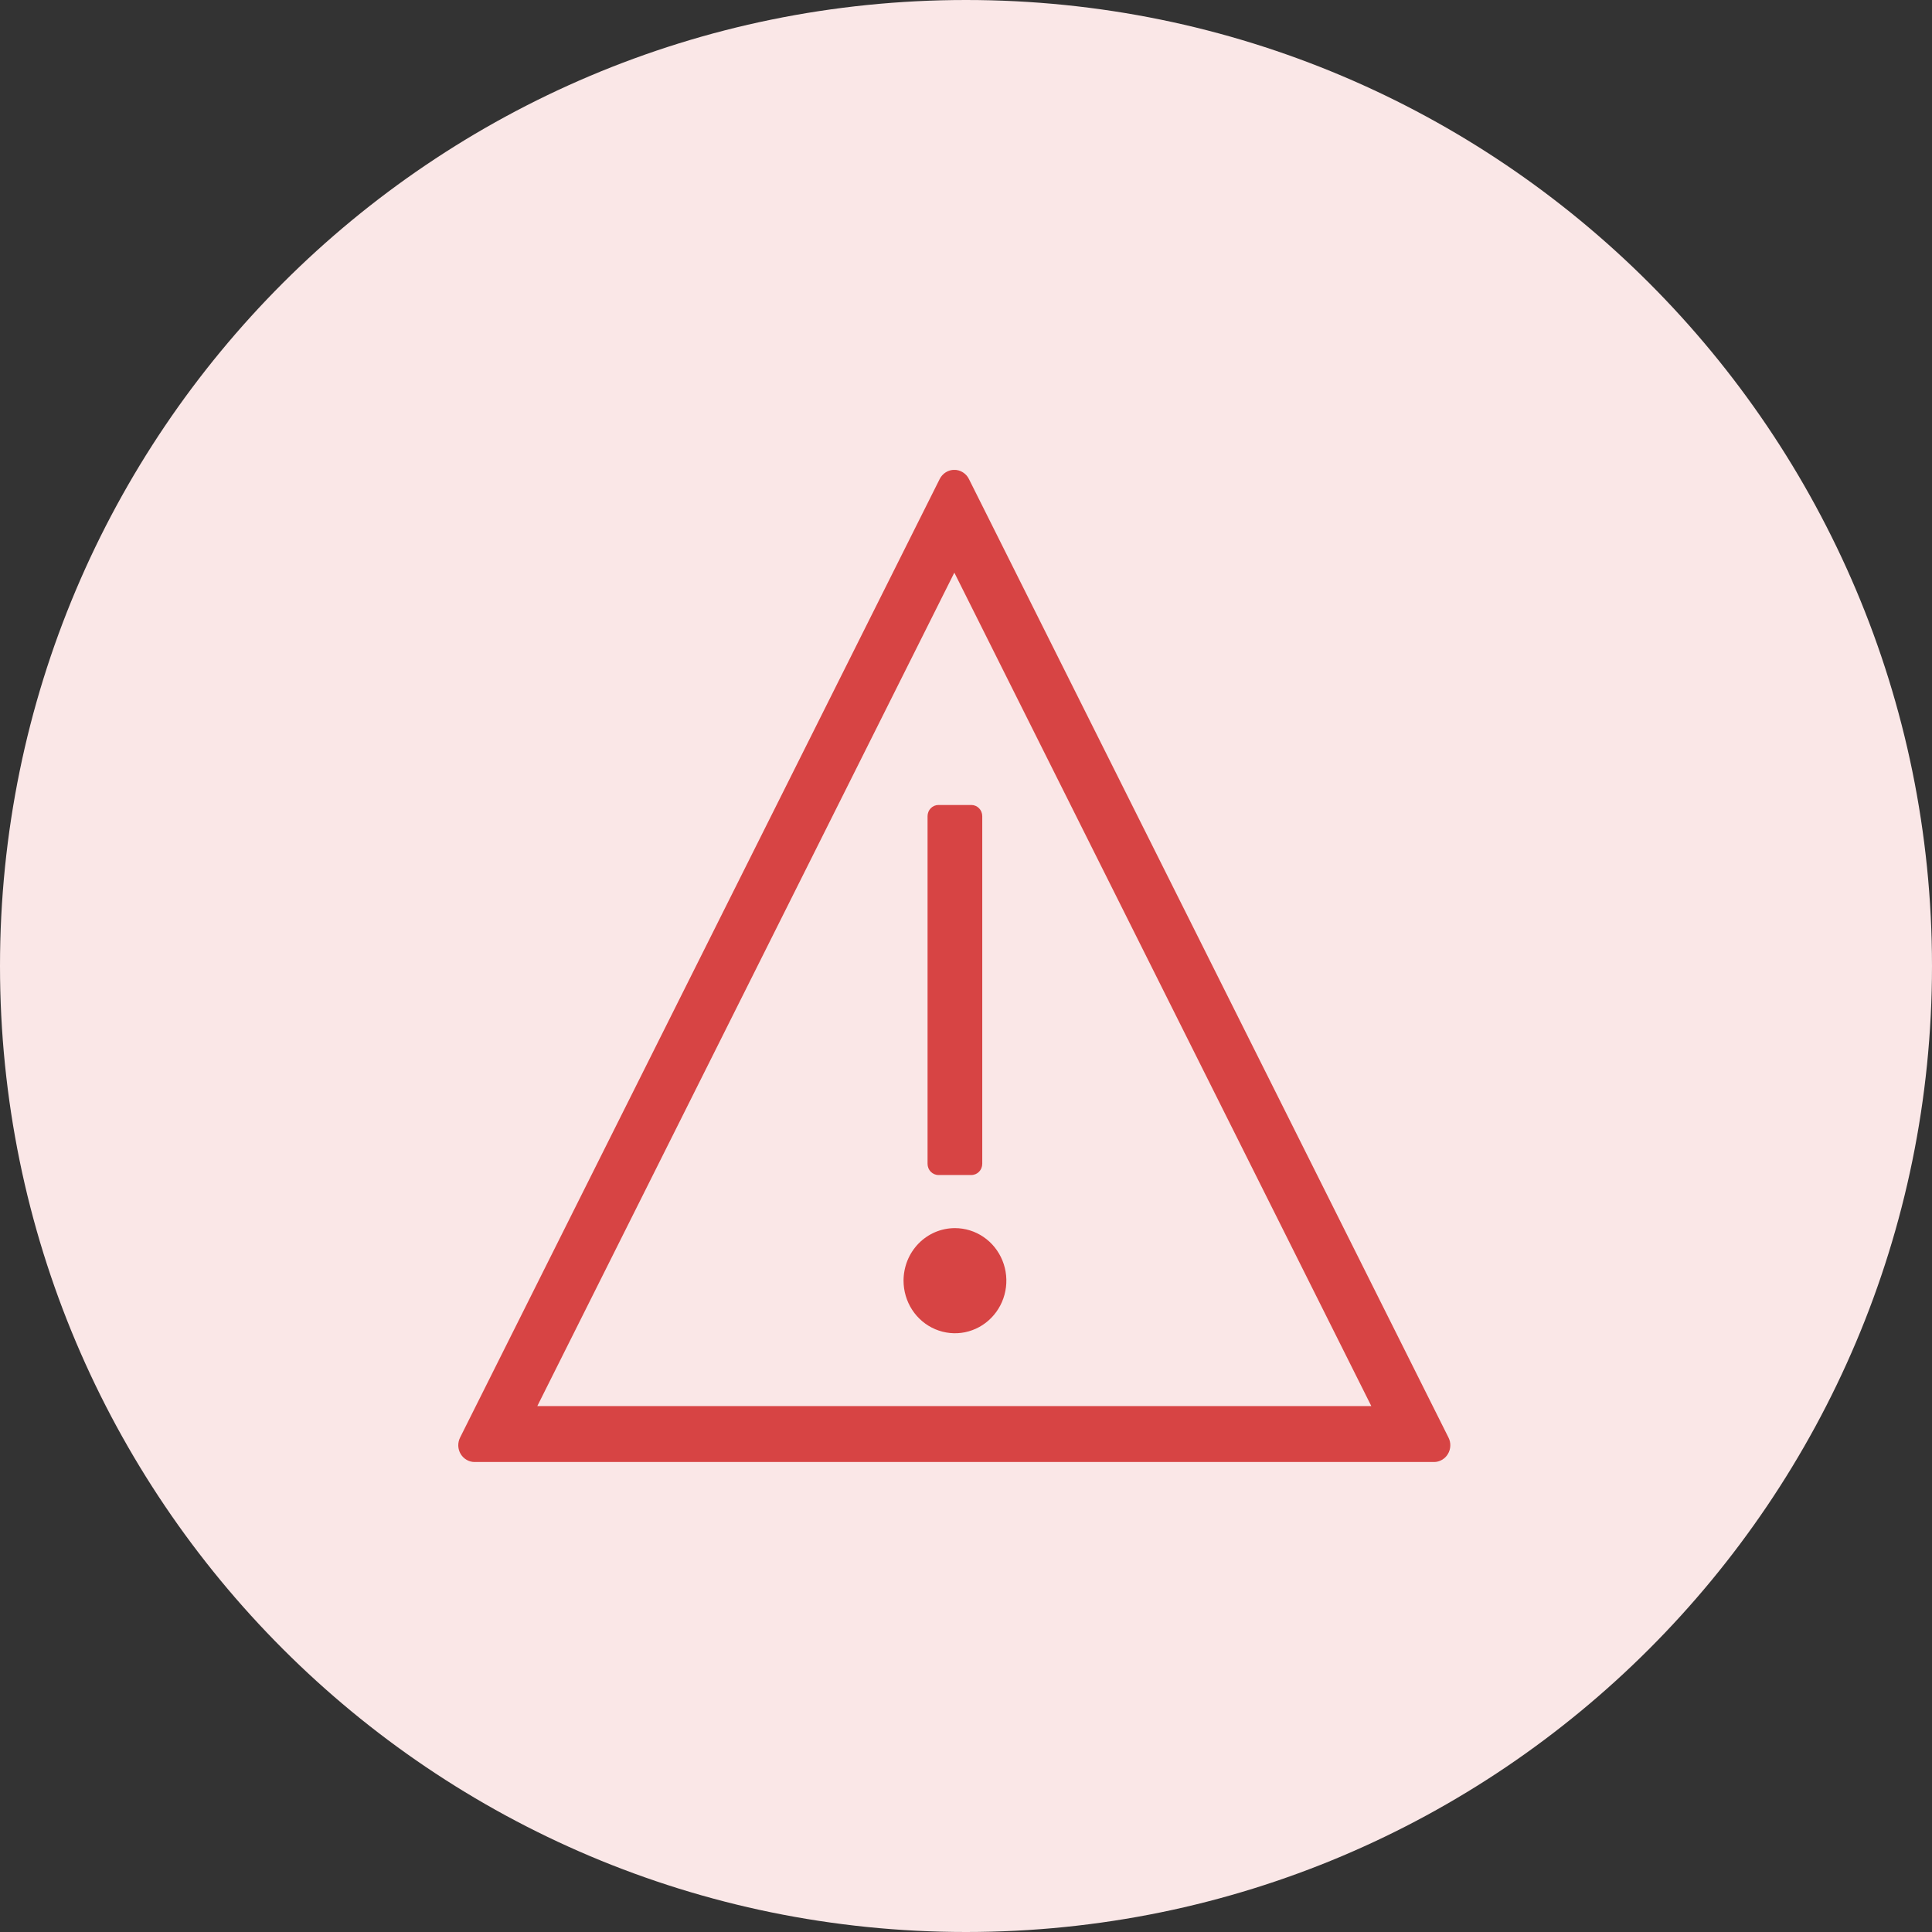<svg width="58" height="58" viewBox="0 0 58 58" fill="none" xmlns="http://www.w3.org/2000/svg">
<rect x="0" y="0" width="58" height="58" fill="#333333" stroke="none"/>
<path d="M29 58C45.016 58 58 45.016 58 29C58 12.984 45.016 0 29 0C12.984 0 0 12.984 0 29C0 45.016 12.984 58 29 58Z" fill="#FAE7E7"/>
<g clip-path="url(#clip0_418_74553)">
<g clip-path="url(#clip1_418_74553)">
<path d="M43.486 43.159L29.088 14.381C29.047 14.298 28.984 14.229 28.907 14.18C28.829 14.131 28.74 14.105 28.649 14.105C28.558 14.105 28.469 14.131 28.391 14.18C28.314 14.229 28.251 14.298 28.21 14.381L13.811 43.159C13.773 43.236 13.755 43.321 13.758 43.407C13.761 43.493 13.786 43.577 13.83 43.65C13.874 43.724 13.936 43.784 14.009 43.826C14.083 43.869 14.165 43.891 14.25 43.891H43.048C43.132 43.891 43.215 43.869 43.288 43.826C43.362 43.784 43.423 43.724 43.467 43.65C43.511 43.577 43.536 43.493 43.539 43.407C43.543 43.321 43.525 43.236 43.486 43.159ZM16.13 42.212L28.65 17.191L41.168 42.212H16.13Z" fill="#D74444"/>
<path d="M29.159 24.166H28.174C27.993 24.166 27.846 24.316 27.846 24.502V34.939C27.846 35.125 27.993 35.275 28.174 35.275H29.159C29.341 35.275 29.488 35.125 29.488 34.939V24.502C29.488 24.316 29.341 24.166 29.159 24.166Z" fill="#D74444"/>
<path d="M27.125 38.447C27.125 38.759 27.216 39.064 27.385 39.324C27.555 39.583 27.796 39.786 28.078 39.905C28.36 40.024 28.671 40.056 28.97 39.995C29.27 39.933 29.545 39.783 29.76 39.562C29.976 39.341 30.123 39.06 30.182 38.754C30.242 38.448 30.211 38.13 30.094 37.842C29.977 37.554 29.779 37.307 29.525 37.134C29.271 36.961 28.972 36.869 28.667 36.869C28.464 36.869 28.264 36.91 28.076 36.989C27.889 37.069 27.719 37.185 27.576 37.331C27.433 37.478 27.319 37.652 27.242 37.843C27.165 38.035 27.125 38.24 27.125 38.447Z" fill="#D74444"/>
</g>
</g>
<defs>
<clipPath id="clip0_418_74553">
<rect width="31.351" height="31.351" fill="white" transform="translate(12.973 13.324)"/>
</clipPath>
<clipPath id="clip1_418_74553">
<rect width="29.783" height="29.783" fill="white" transform="translate(13.756 14.107)"/>
</clipPath>
</defs>
</svg>
